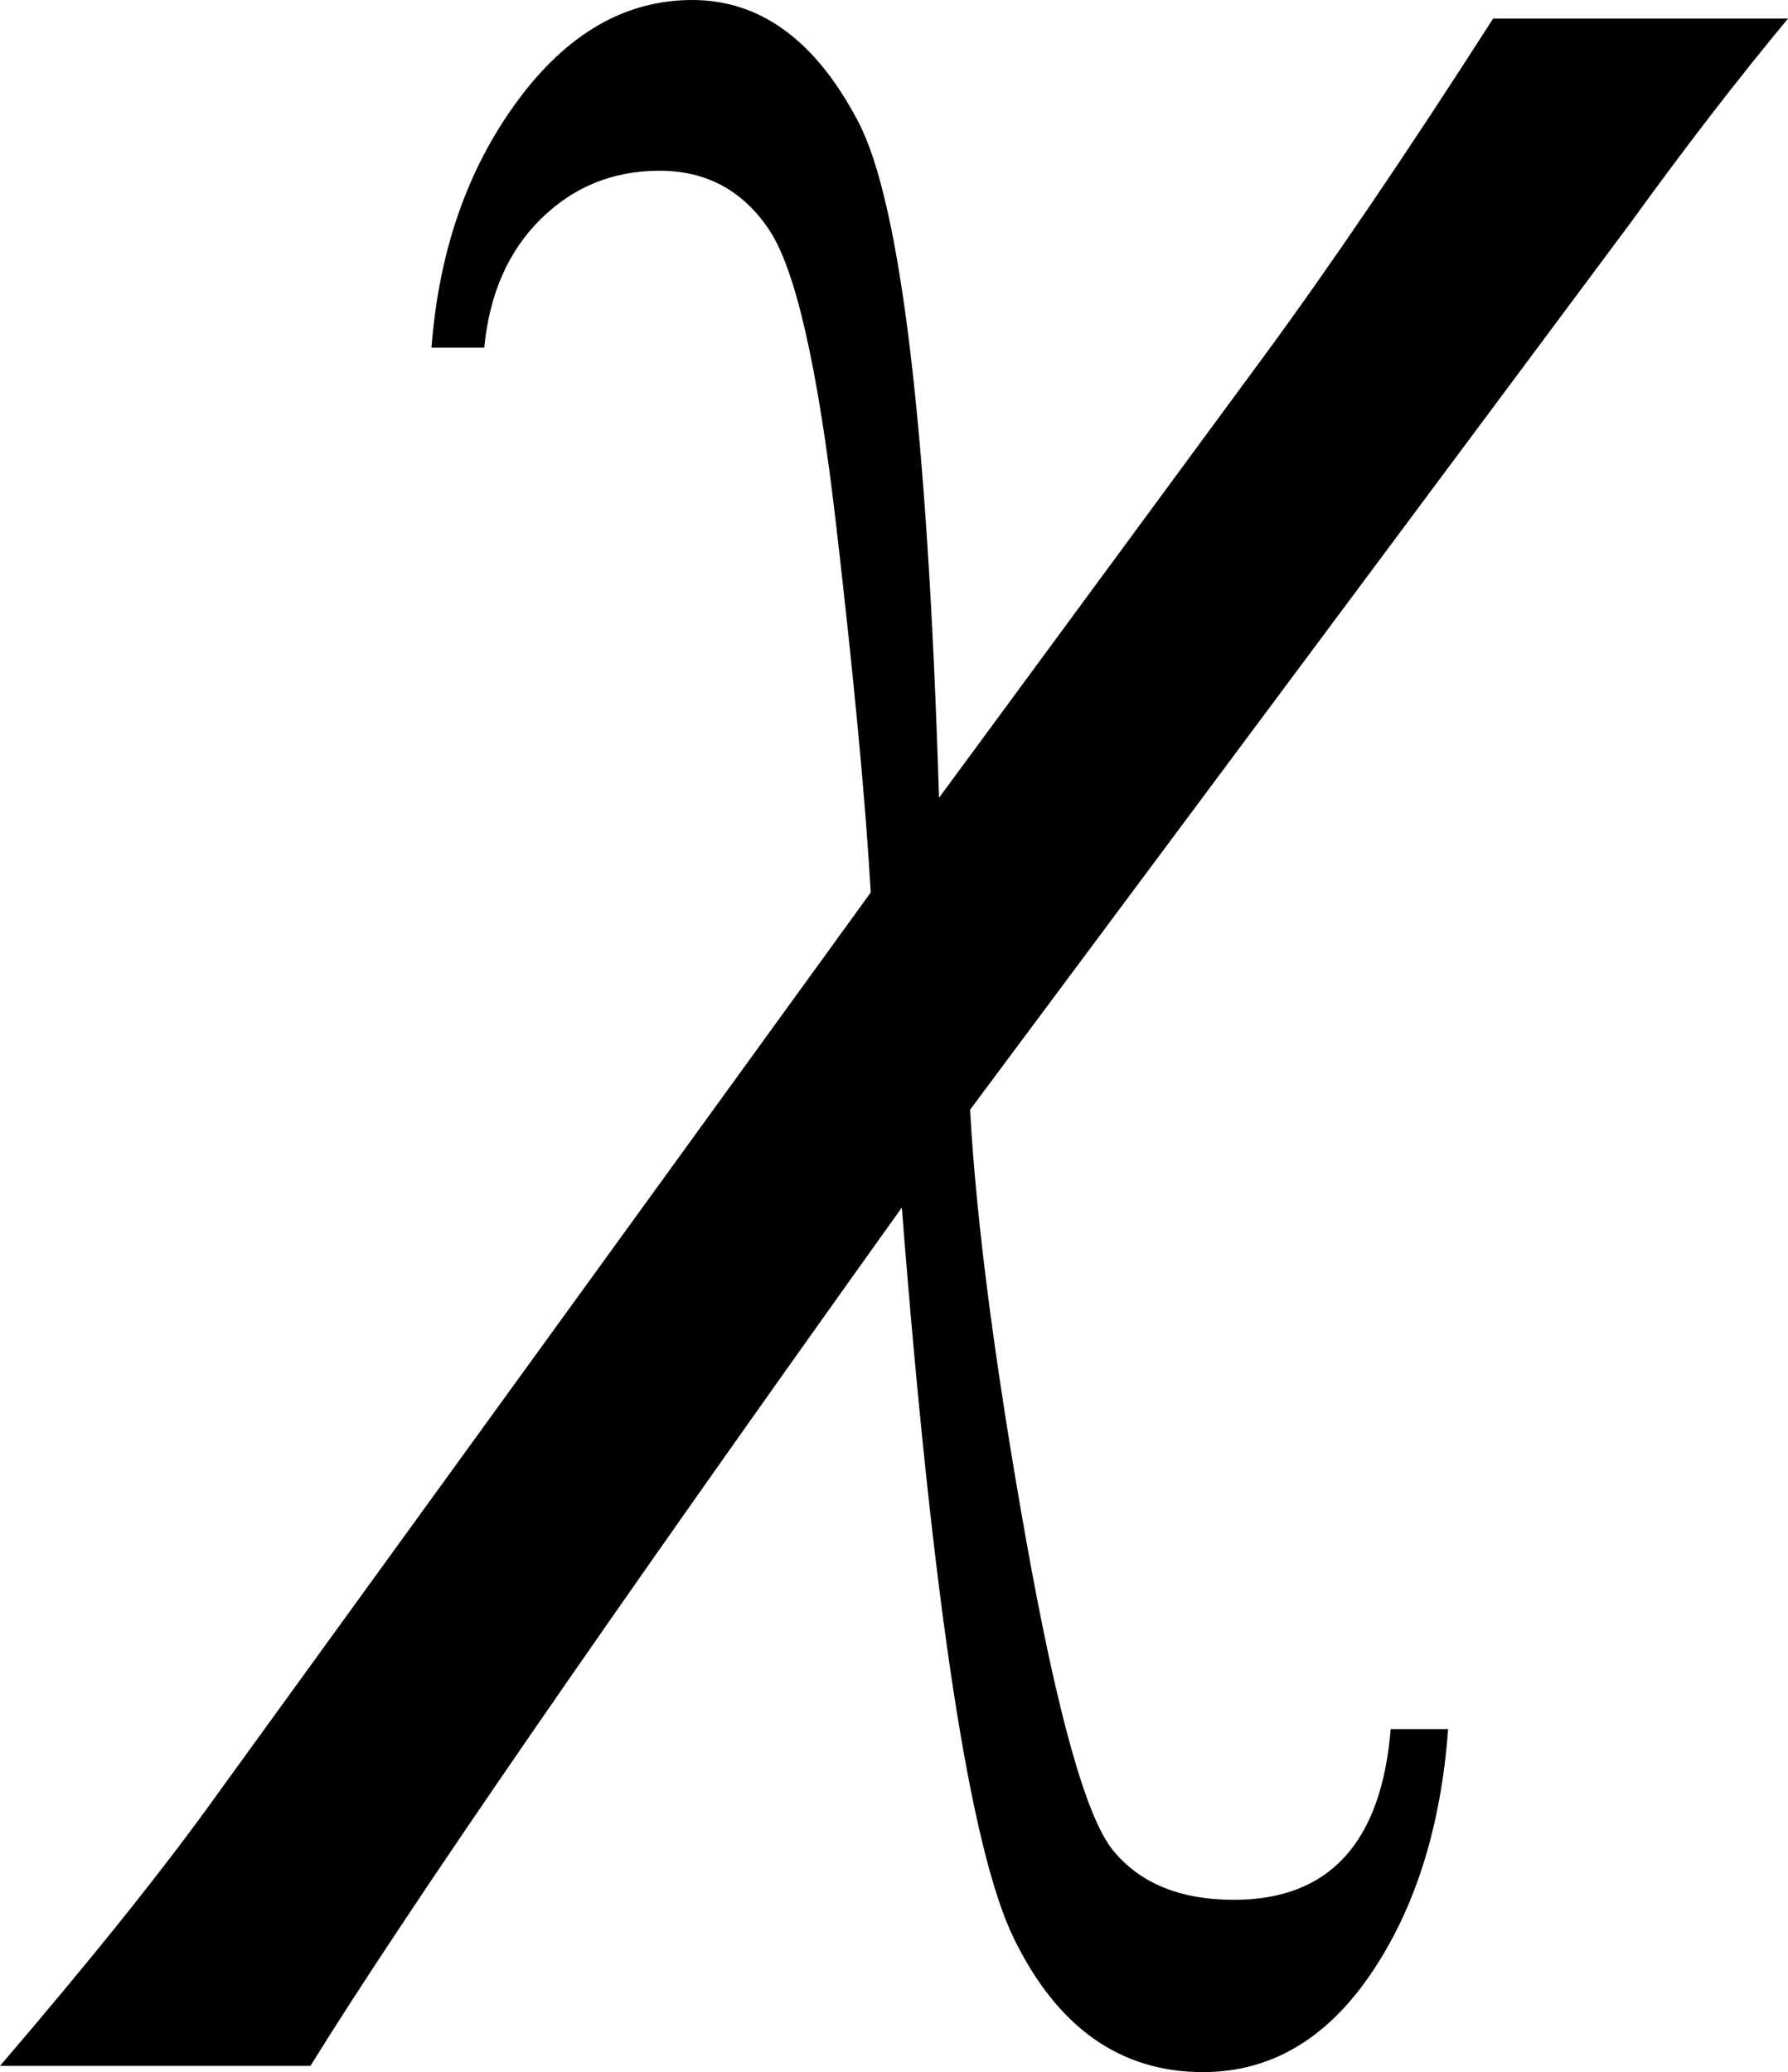 <?xml version="1.0" encoding="utf-8"?>
<!-- Generator: Adobe Illustrator 14.0.0, SVG Export Plug-In . SVG Version: 6.00 Build 43363)  -->
<!DOCTYPE svg PUBLIC "-//W3C//DTD SVG 1.1//EN" "http://www.w3.org/Graphics/SVG/1.1/DTD/svg11.dtd">
<svg version="1.1" id="图层_1" xmlns="http://www.w3.org/2000/svg" xmlns:xlink="http://www.w3.org/1999/xlink" x="0px" y="0px"
	 width="56.25px" height="65.186px" viewBox="0 0 56.25 65.186" enable-background="new 0 0 56.25 65.186" xml:space="preserve">
<path d="M30.518,34.912c0.195,3.516,0.781,8.017,1.758,13.501s1.889,8.748,2.734,9.79c0.846,1.041,2.115,1.563,3.809,1.563
	c2.994,0,4.639-1.791,4.932-5.371h1.807c-0.229,3.092-1.041,5.664-2.441,7.715s-3.158,3.076-5.273,3.076
	c-2.604,0-4.59-1.408-5.957-4.224c-1.367-2.816-2.539-10.474-3.516-22.974C18.994,51.106,12.793,60.107,9.766,64.99H0
	c2.93-3.418,5.209-6.267,6.836-8.545l20.557-28.369c-0.162-2.864-0.529-6.746-1.098-11.646c-0.57-4.899-1.27-7.967-2.1-9.204
	c-0.83-1.237-1.979-1.855-3.443-1.855s-2.709,0.505-3.734,1.514c-1.025,1.009-1.621,2.36-1.783,4.053h-1.66
	c0.229-3.027,1.123-5.607,2.686-7.739C17.822,1.066,19.662,0,21.777,0c2.148,0,3.891,1.278,5.225,3.833
	c1.334,2.556,2.182,9.644,2.539,21.265L39.746,11.23c2.084-2.832,4.492-6.38,7.227-10.645h9.277
	c-1.596,1.921-3.238,4.053-4.932,6.396L30.518,34.912z"/>
</svg>
